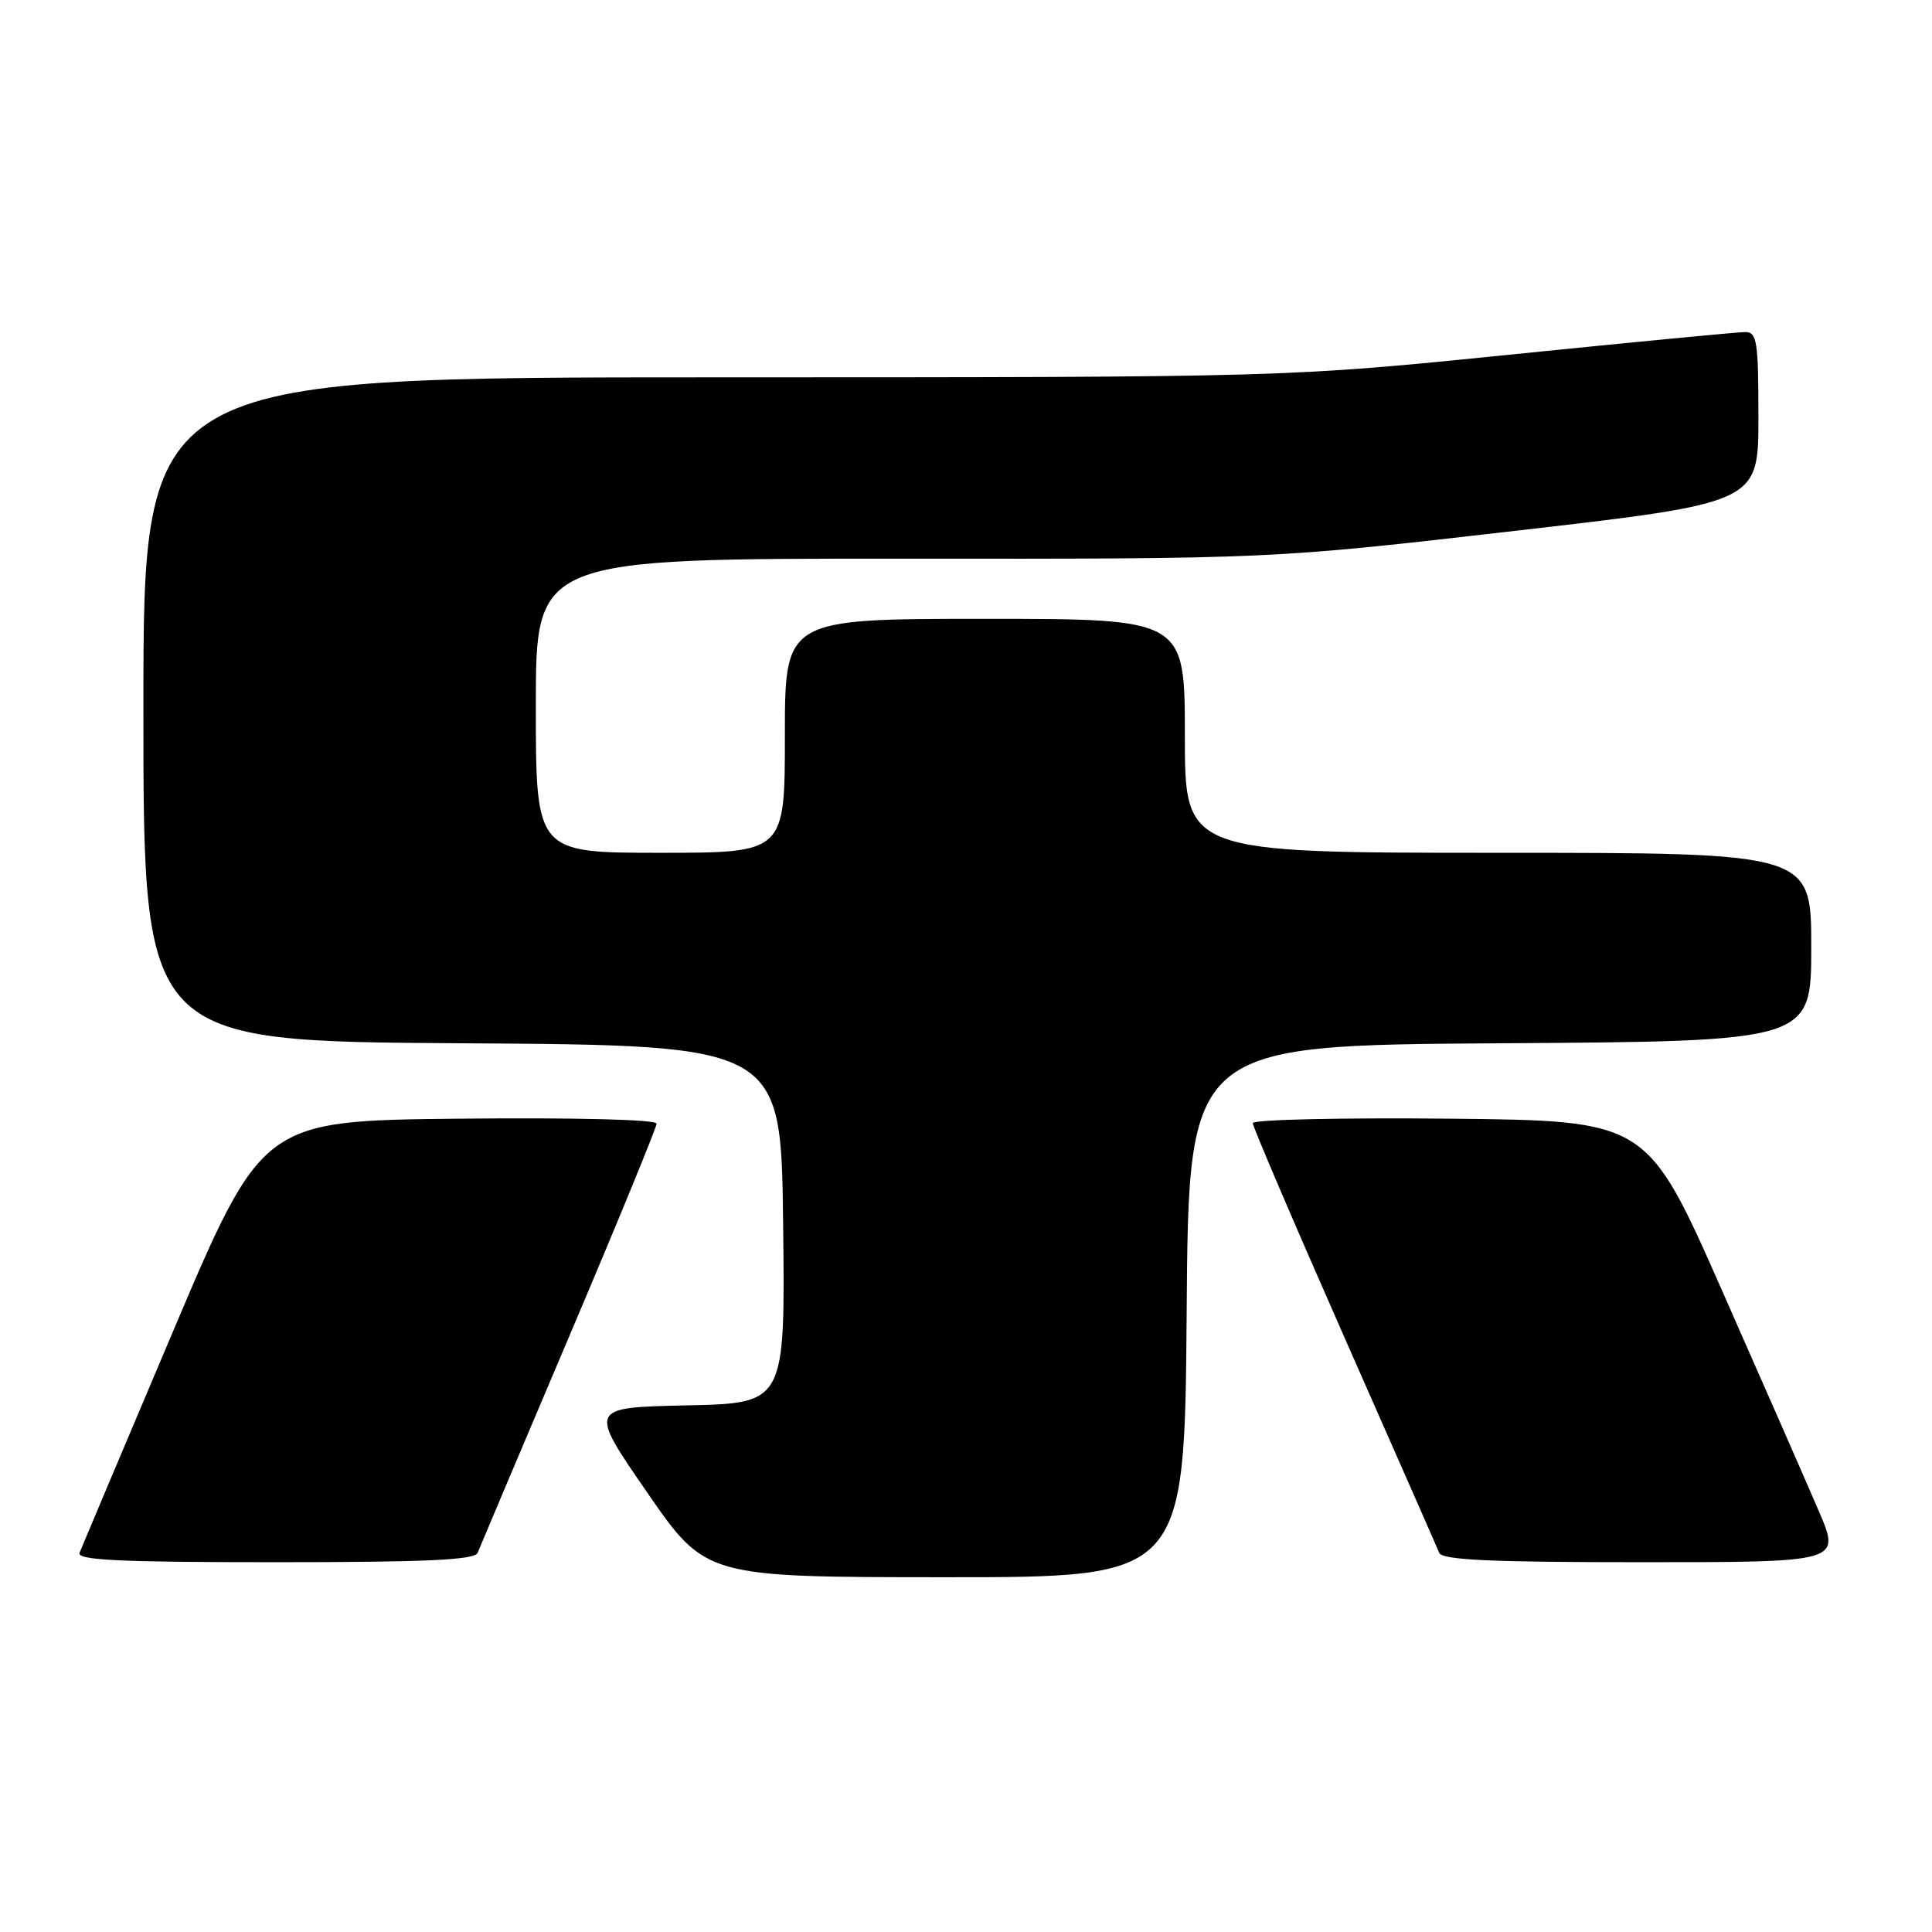 <?xml version="1.0" encoding="UTF-8" standalone="no"?>
<!DOCTYPE svg PUBLIC "-//W3C//DTD SVG 1.1//EN" "http://www.w3.org/Graphics/SVG/1.1/DTD/svg11.dtd" >
<svg xmlns="http://www.w3.org/2000/svg" xmlns:xlink="http://www.w3.org/1999/xlink" version="1.1" viewBox="0 0 256 256">
 <g >
 <path fill="currentColor"
d=" M 157.24 173.75 C 157.50 138.50 157.50 138.50 198.75 138.24 C 240.00 137.98 240.00 137.98 240.00 125.49 C 240.00 113.00 240.00 113.00 198.50 113.00 C 157.00 113.00 157.00 113.00 157.00 97.50 C 157.00 82.00 157.00 82.00 130.50 82.00 C 104.00 82.00 104.00 82.00 104.00 97.50 C 104.00 113.00 104.00 113.00 87.50 113.00 C 71.00 113.00 71.00 113.00 71.00 93.50 C 71.00 74.00 71.00 74.00 119.75 74.03 C 168.50 74.06 168.50 74.06 200.75 70.34 C 233.00 66.63 233.00 66.63 233.00 55.31 C 233.00 45.20 232.81 44.00 231.25 44.00 C 230.29 44.00 216.22 45.35 200.00 47.00 C 170.50 49.99 170.50 49.99 94.75 50.00 C 19.00 50.00 19.00 50.00 19.00 93.99 C 19.00 137.98 19.00 137.98 61.25 138.24 C 103.50 138.50 103.50 138.50 103.77 162.22 C 104.04 185.94 104.04 185.94 91.01 186.22 C 77.98 186.50 77.98 186.50 85.74 197.74 C 93.50 208.98 93.50 208.98 125.24 208.99 C 156.97 209.00 156.97 209.00 157.24 173.75 Z  M 63.29 205.75 C 63.56 205.06 69.01 192.19 75.39 177.15 C 81.78 162.11 87.00 149.39 87.00 148.89 C 87.00 148.34 76.30 148.08 60.88 148.23 C 34.76 148.50 34.76 148.50 22.89 176.50 C 16.37 191.90 10.81 205.06 10.54 205.75 C 10.17 206.73 15.74 207.00 36.42 207.00 C 56.58 207.00 62.90 206.71 63.29 205.75 Z  M 241.01 200.25 C 239.42 196.54 233.65 183.38 228.18 171.00 C 218.24 148.50 218.24 148.50 192.12 148.23 C 177.75 148.09 166.00 148.35 166.00 148.82 C 166.00 149.29 171.44 162.01 178.09 177.09 C 184.74 192.16 190.42 205.06 190.70 205.75 C 191.09 206.71 197.42 207.00 217.56 207.00 C 243.91 207.00 243.91 207.00 241.01 200.25 Z "/>
</g>
</svg>